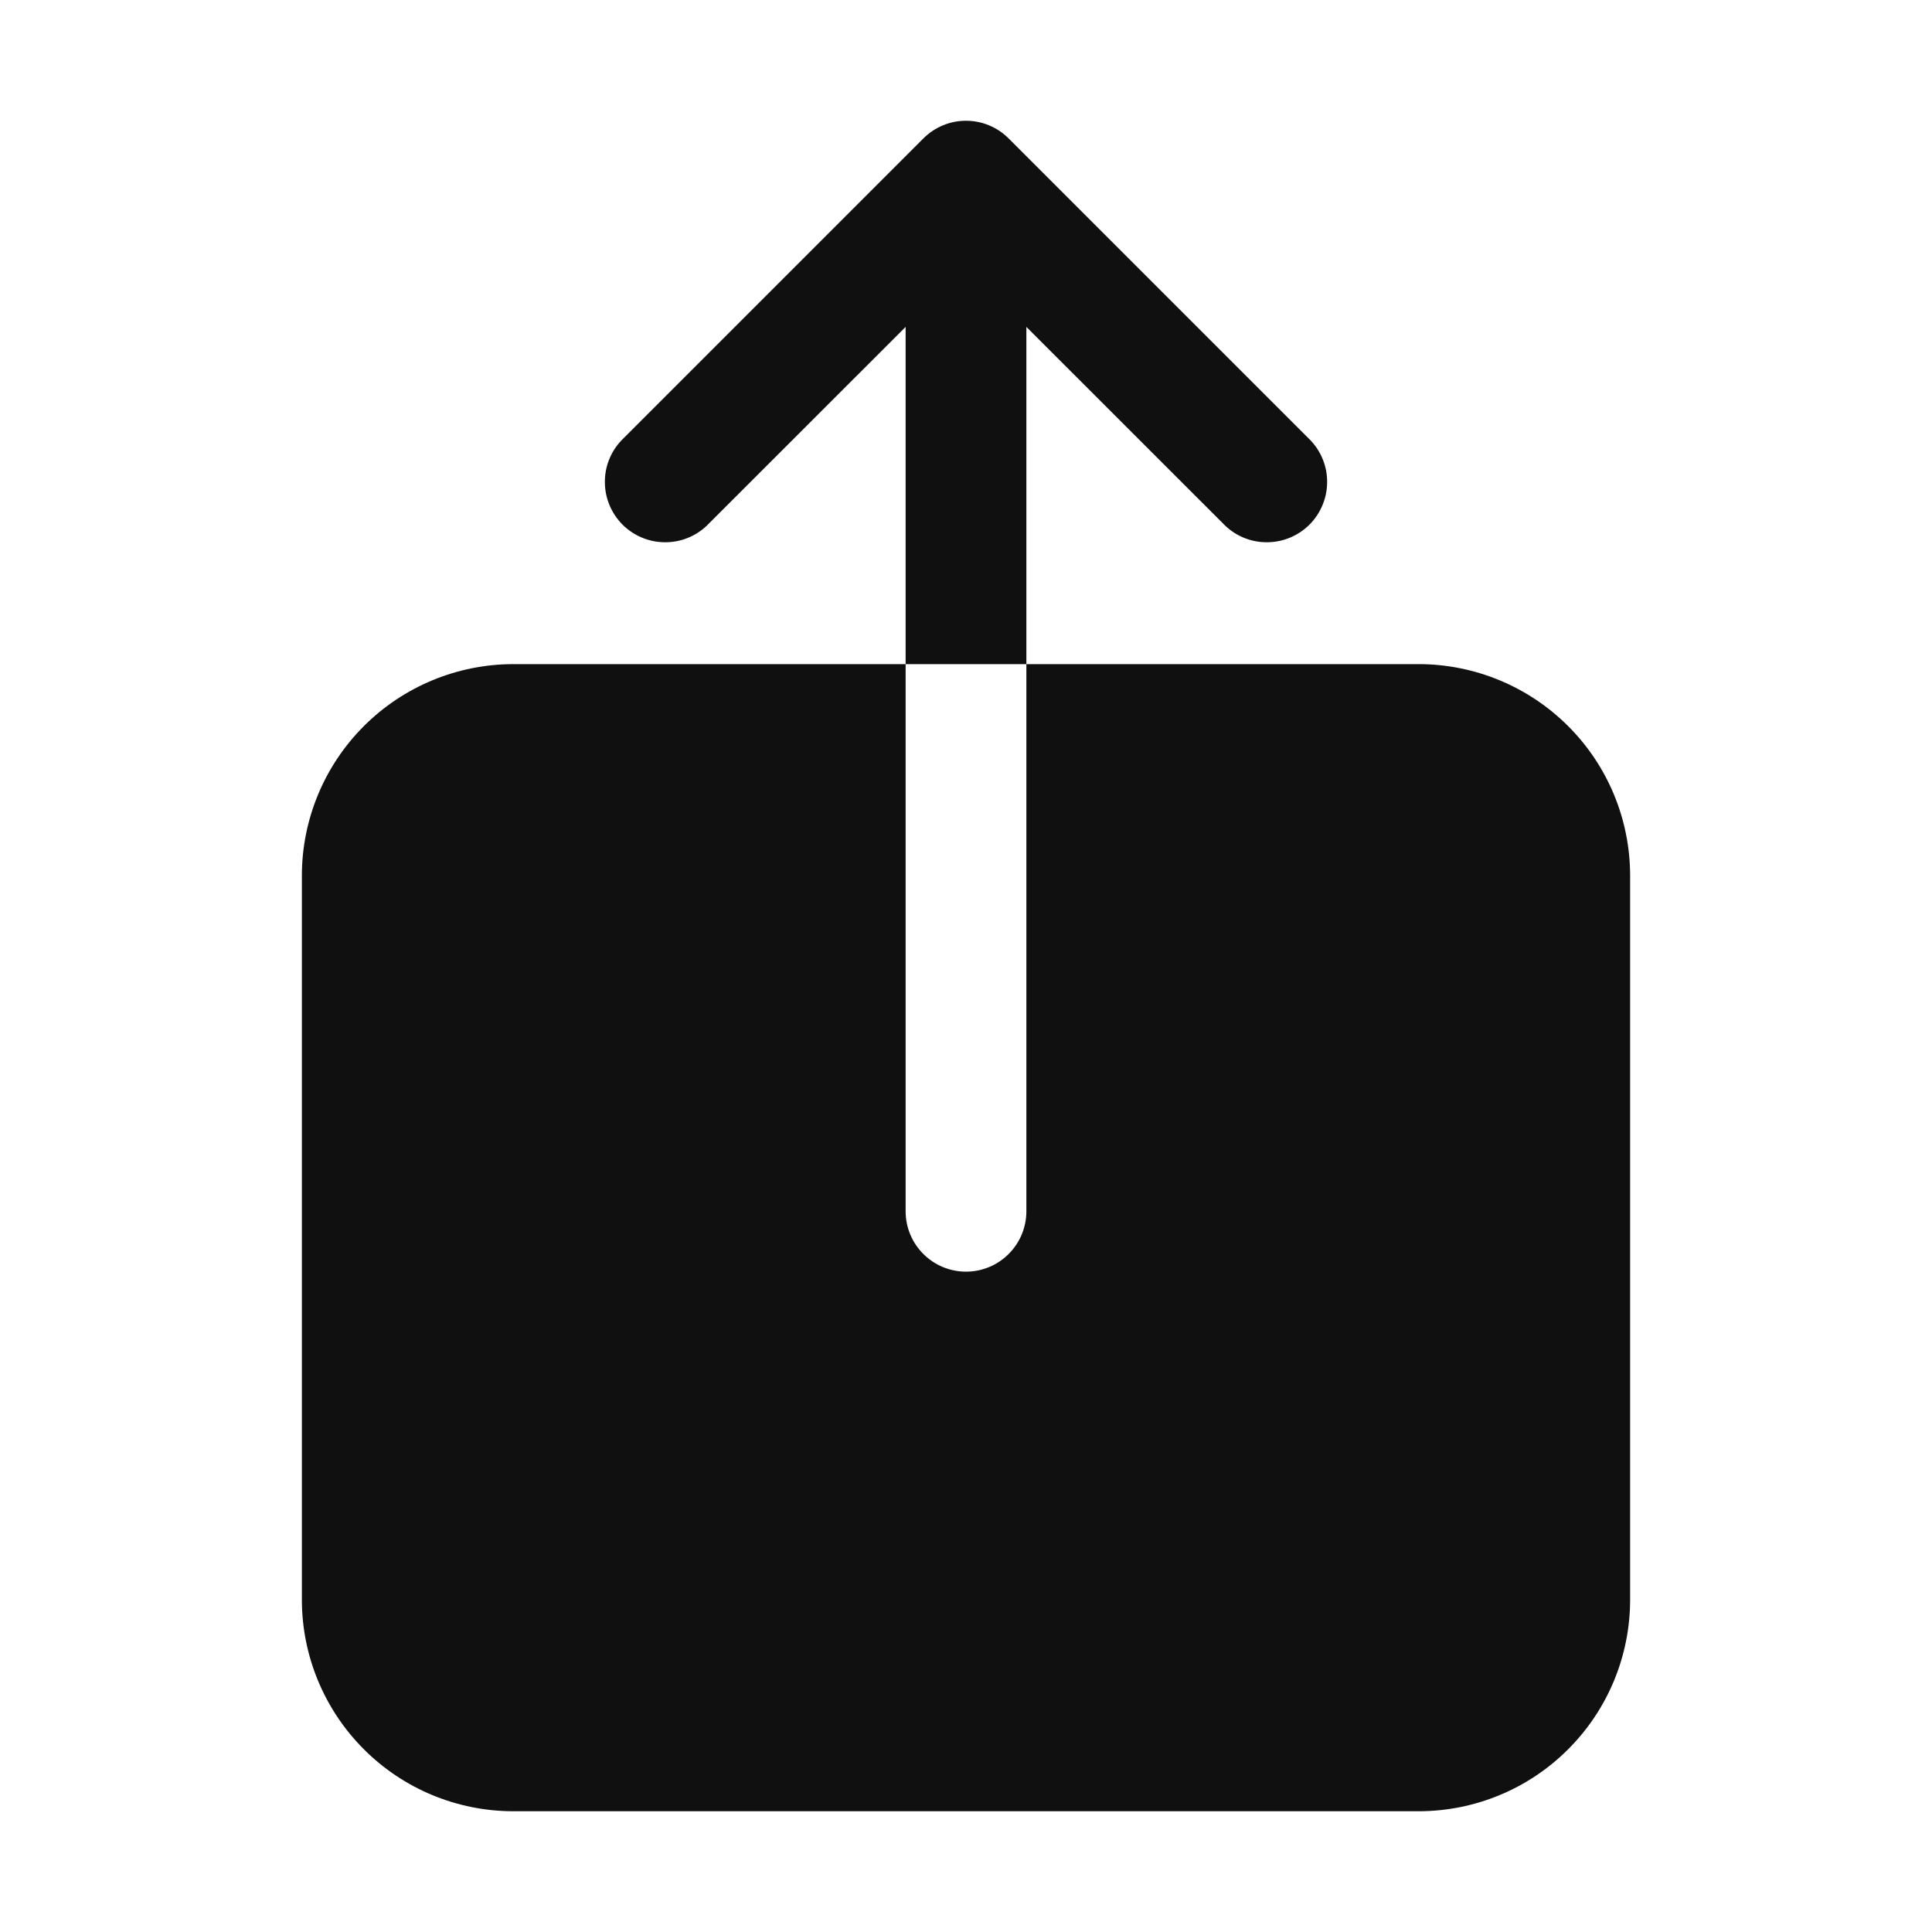 <svg width="24" height="24" viewBox="0 0 24 24" fill="none" xmlns="http://www.w3.org/2000/svg">
<path d="M17.625 8.25H12.75V15.047C12.75 15.246 12.671 15.437 12.53 15.577C12.39 15.718 12.199 15.797 12 15.797C11.801 15.797 11.61 15.718 11.47 15.577C11.329 15.437 11.25 15.246 11.25 15.047V8.25H6.375C5.679 8.251 5.012 8.528 4.52 9.02C4.028 9.512 3.751 10.179 3.75 10.875V19.875C3.751 20.571 4.028 21.238 4.52 21.73C5.012 22.223 5.679 22.499 6.375 22.5H17.625C18.321 22.499 18.988 22.223 19.48 21.73C19.973 21.238 20.249 20.571 20.25 19.875V10.875C20.249 10.179 19.973 9.512 19.48 9.02C18.988 8.528 18.321 8.251 17.625 8.25Z" fill="#101010"/>
<path d="M12.75 4.061L15.22 6.53C15.362 6.665 15.55 6.739 15.746 6.736C15.942 6.734 16.128 6.655 16.267 6.517C16.405 6.378 16.484 6.191 16.486 5.996C16.489 5.8 16.415 5.612 16.28 5.47L12.53 1.72C12.389 1.579 12.199 1.5 12 1.5C11.801 1.5 11.611 1.579 11.47 1.72L7.72 5.47C7.585 5.612 7.511 5.8 7.514 5.996C7.516 6.191 7.595 6.378 7.733 6.517C7.872 6.655 8.058 6.734 8.254 6.736C8.45 6.739 8.638 6.665 8.78 6.53L11.25 4.061V8.25H12.75V4.061Z" fill="#101010"/>
</svg>
